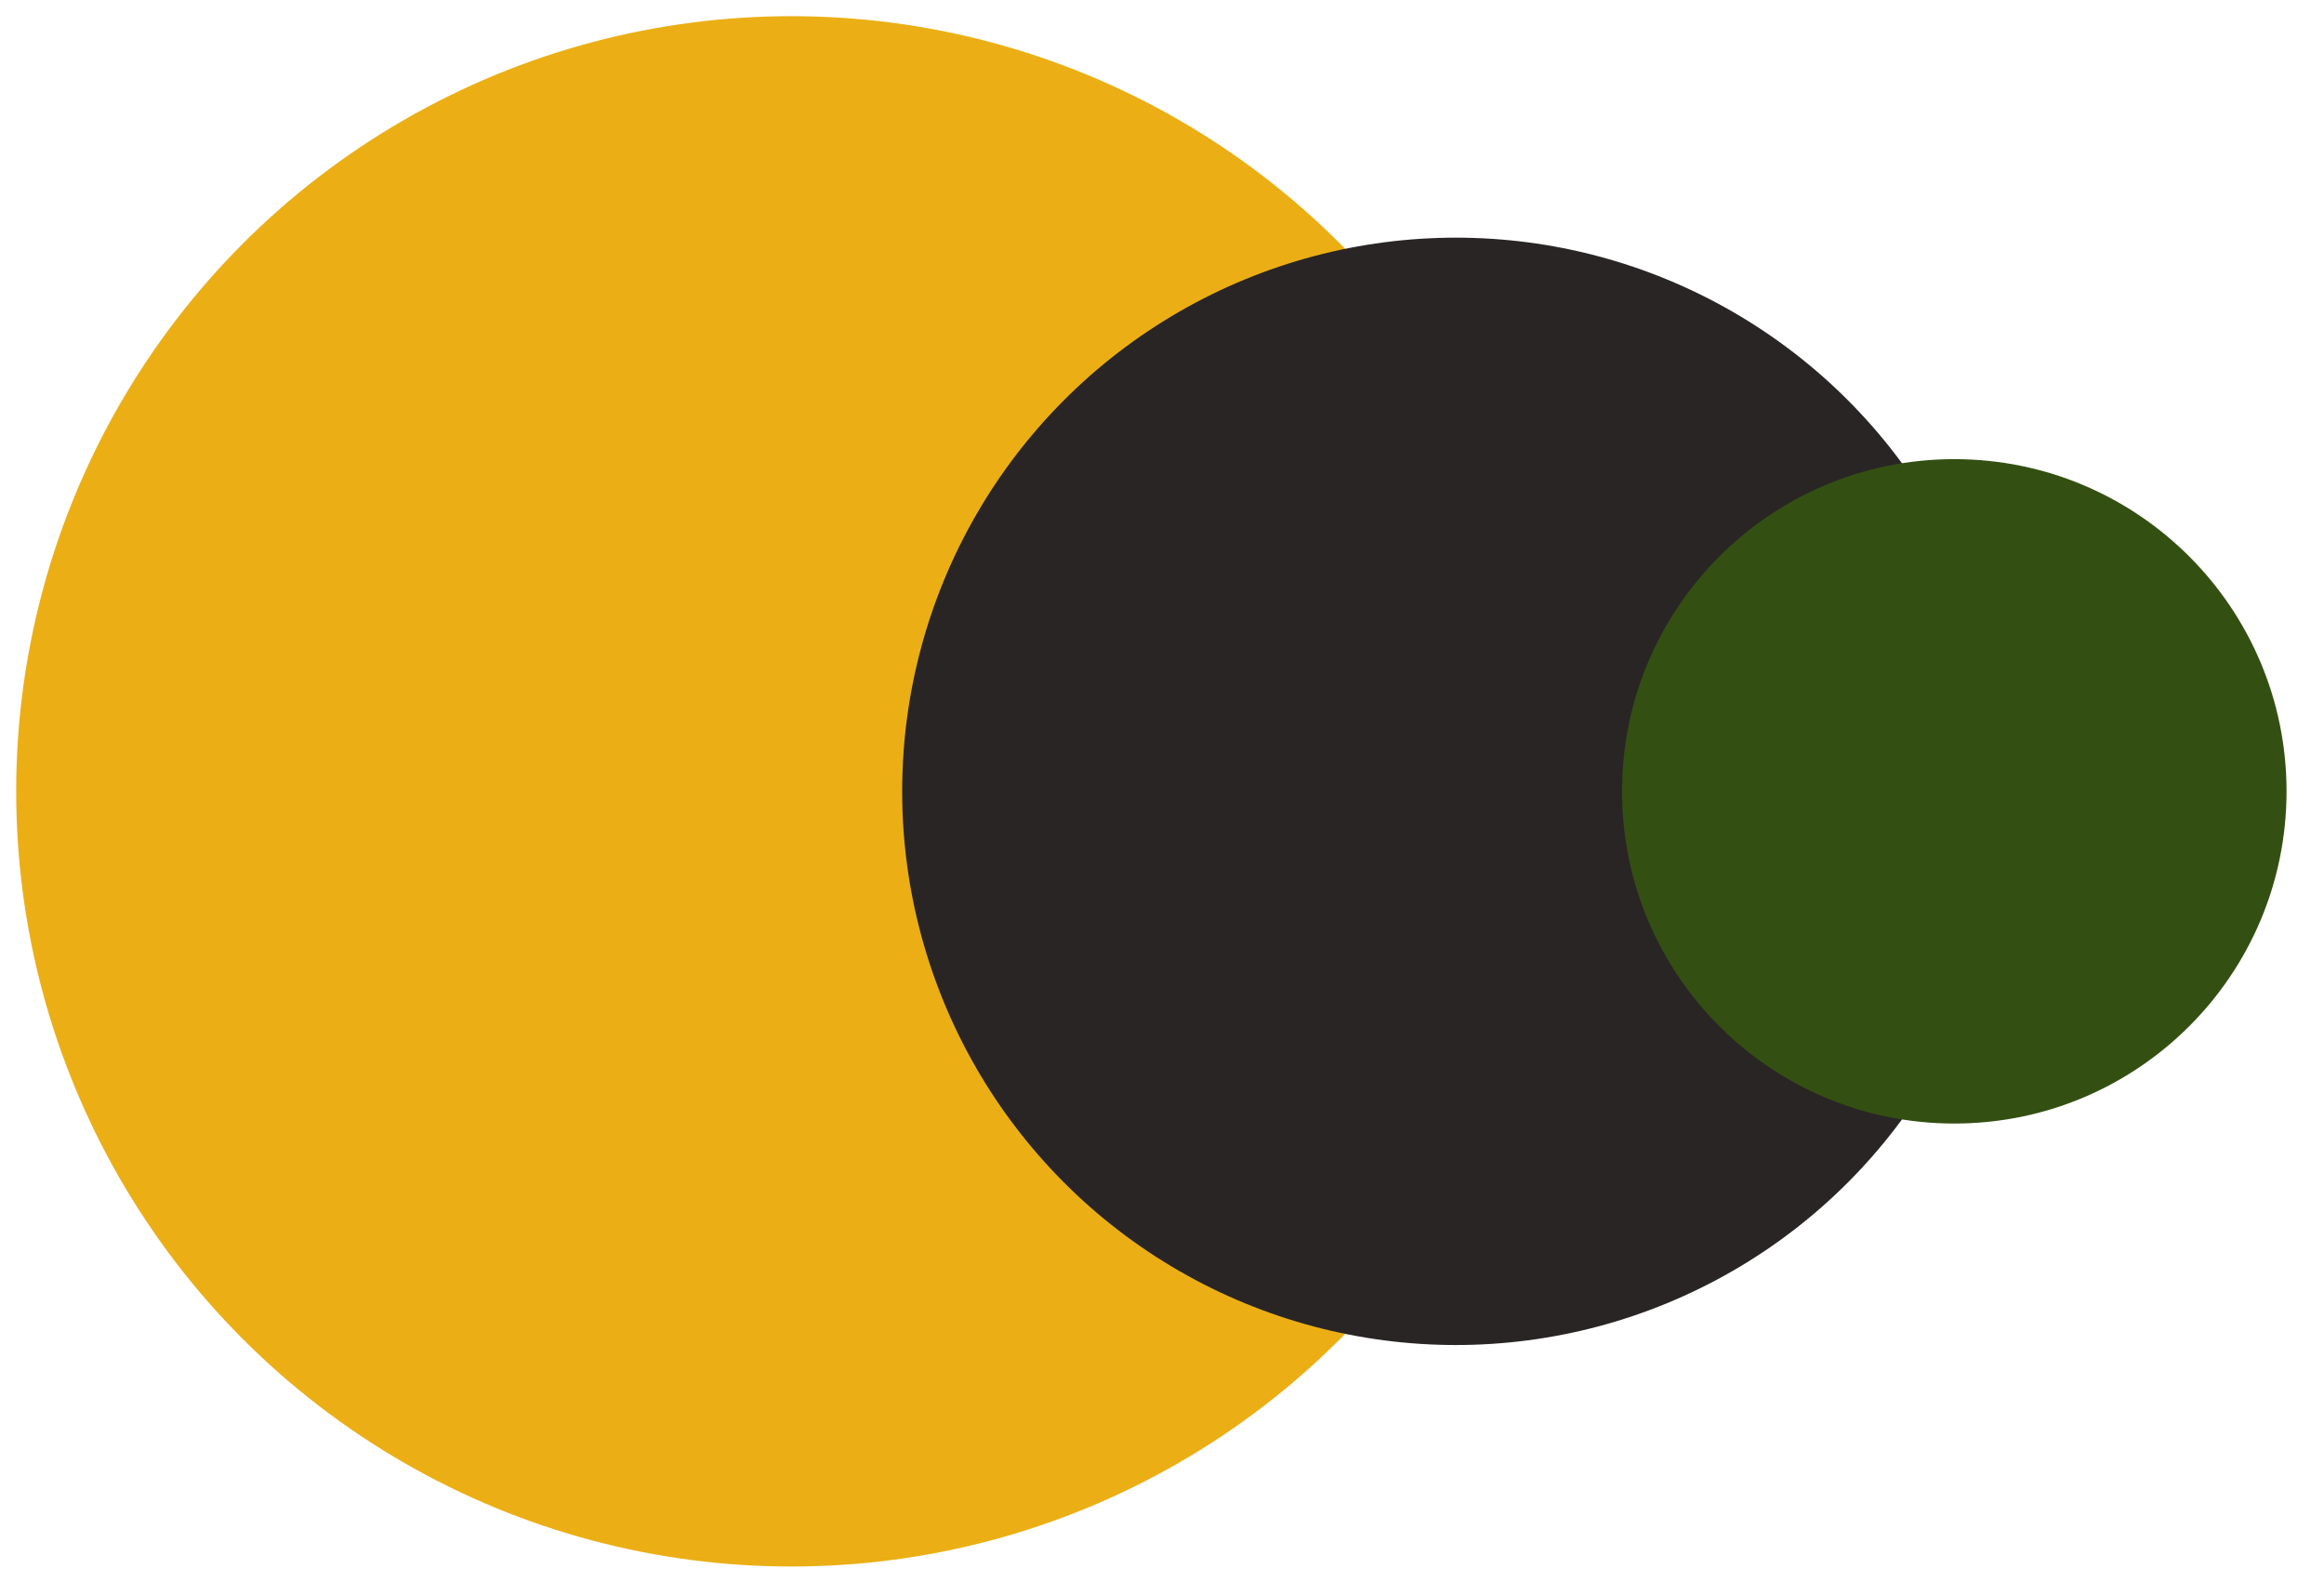 <svg width="51" height="35" viewBox="0 0 51 35" fill="none" xmlns="http://www.w3.org/2000/svg">
<circle cx="17.368" cy="17.368" r="17.013" fill="#EBAF15"/>
<circle cx="31.95" cy="17.368" r="12.152" fill="#292525"/>
<circle cx="42.887" cy="17.368" r="7.291" fill="#335012"/>
</svg>

